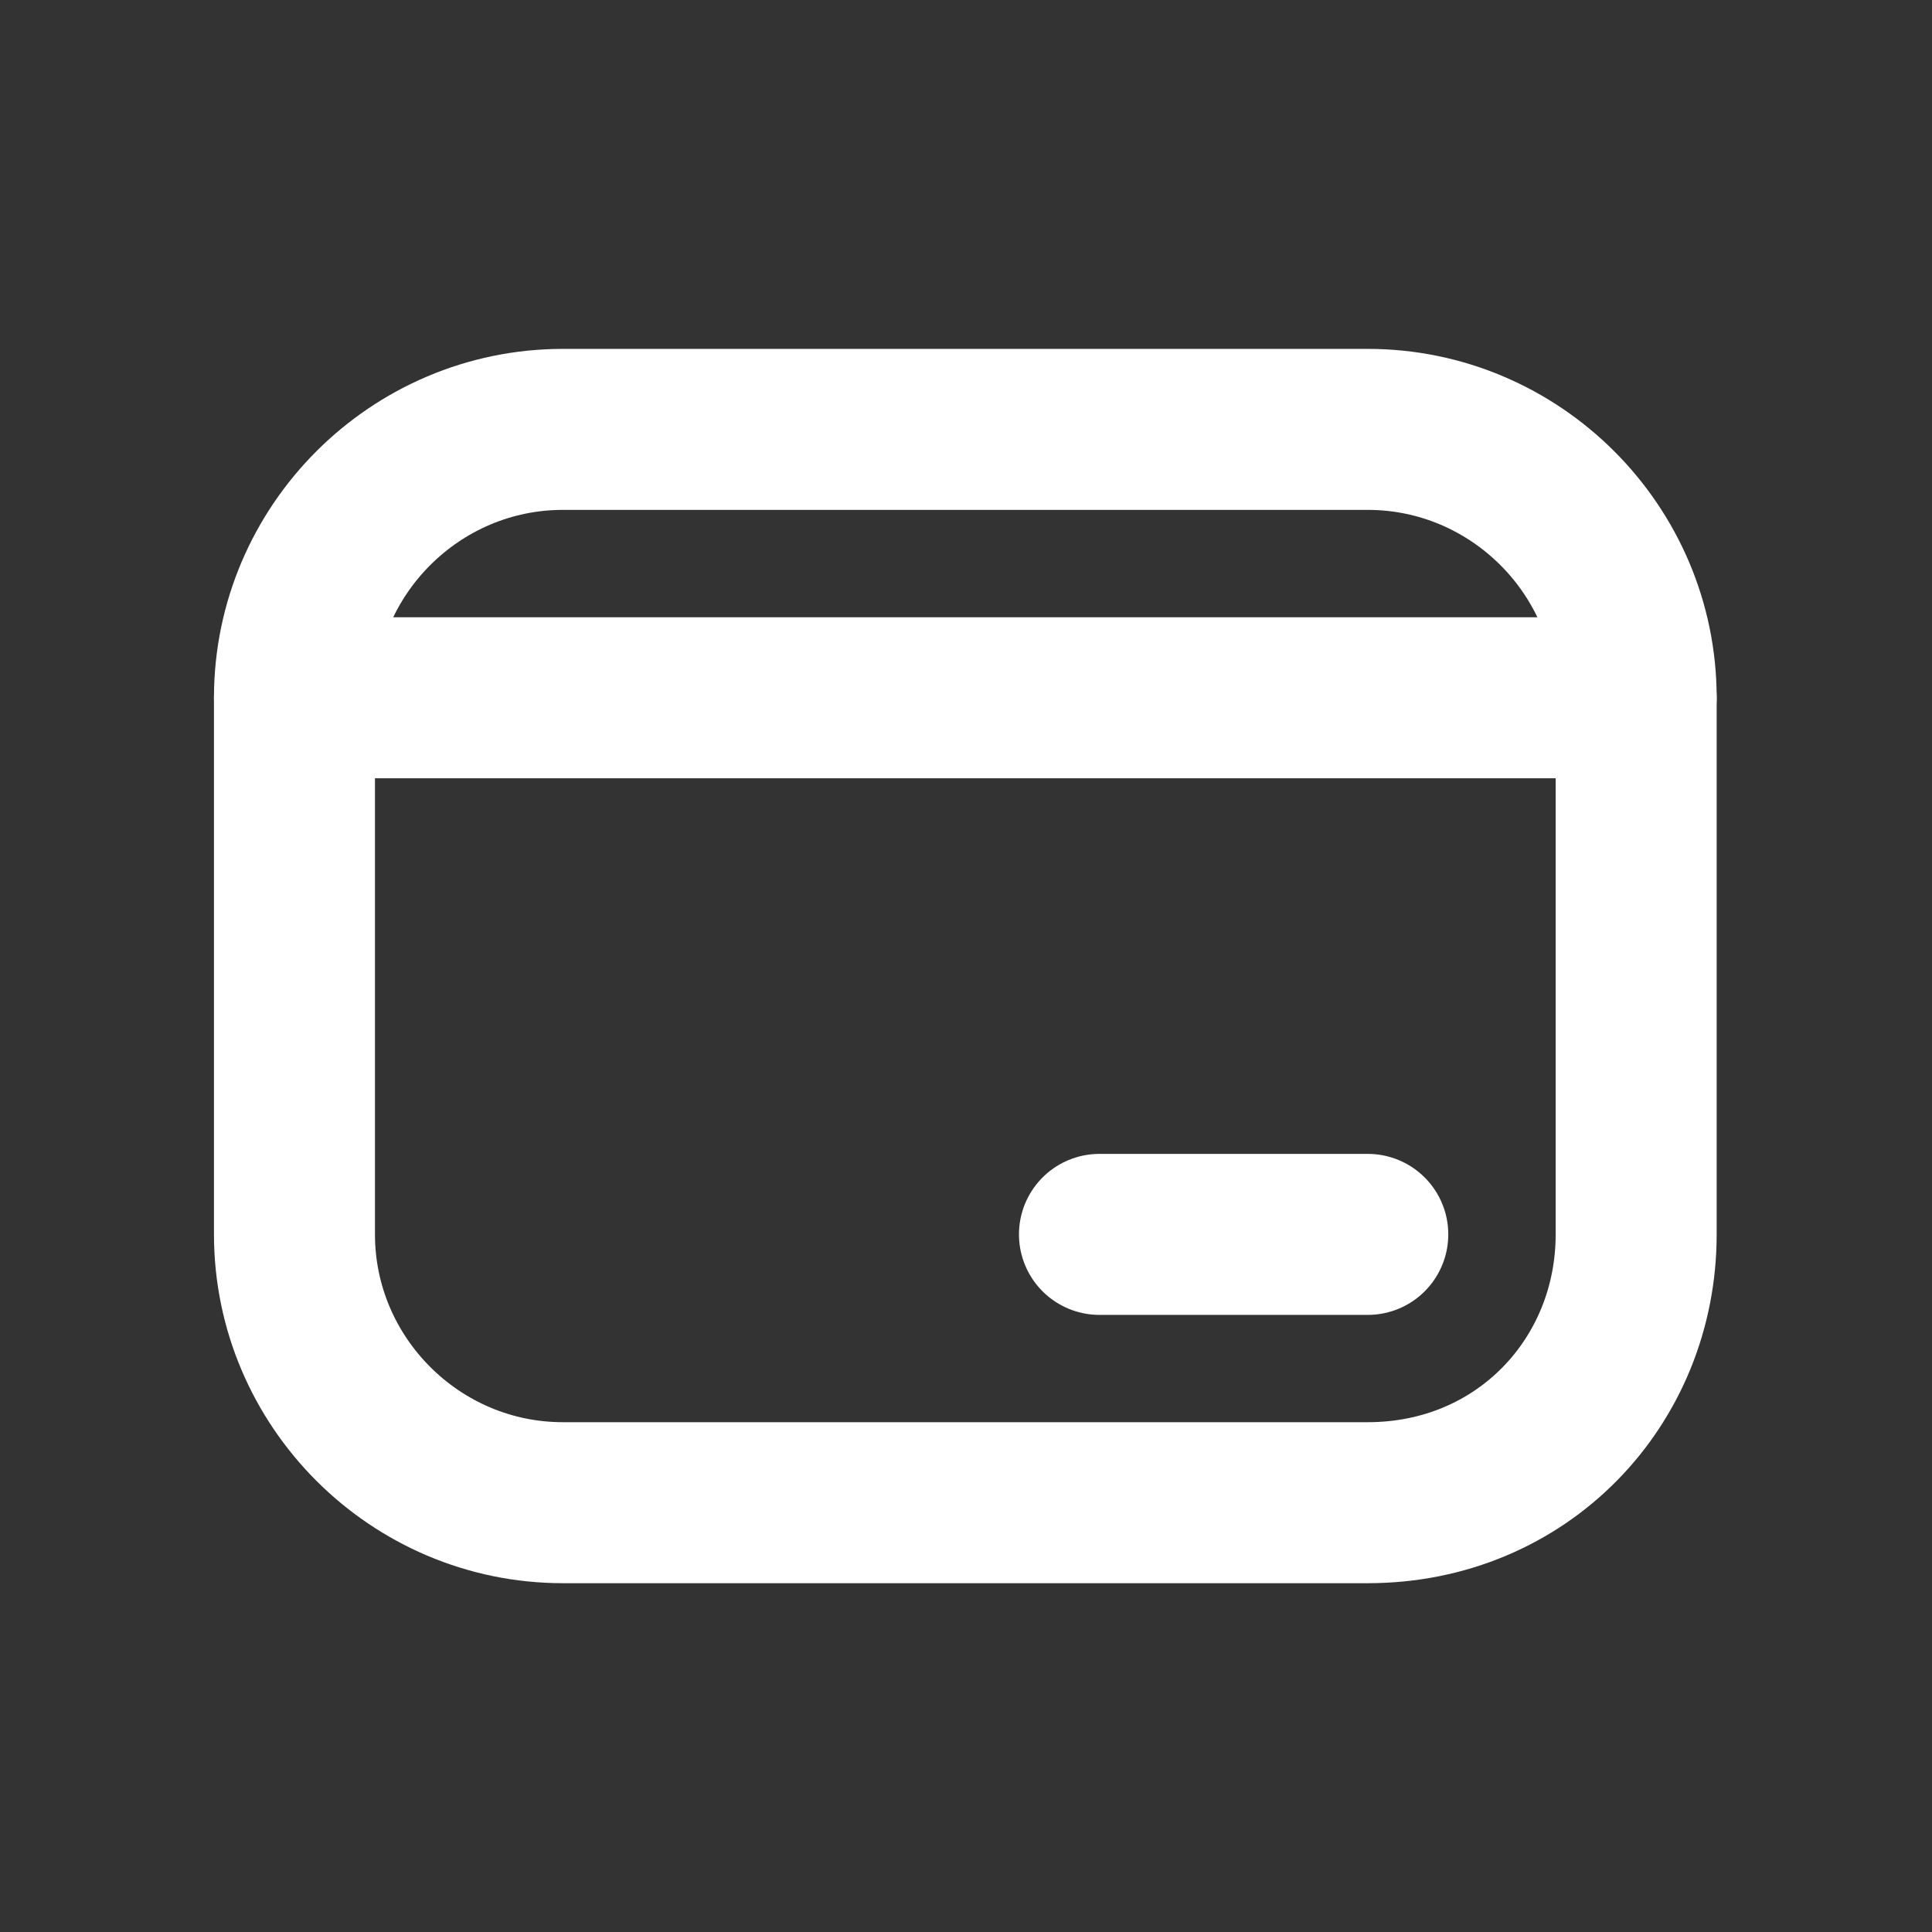 <svg width="24" height="24" viewBox="0 0 24 24" fill="none" xmlns="http://www.w3.org/2000/svg">
<rect x="0" y="0" width="24" height="24" fill="#333333" stroke="none"/>
<path d="M16.991 18.667H6.992C5.158 18.667 3.658 17.167 3.658 15.334V8.667C3.658 6.834 5.158 5.334 6.992 5.334H16.991C18.825 5.334 20.325 6.834 20.325 8.667V15.334C20.325 17.167 18.908 18.667 16.991 18.667Z" stroke="white" stroke-width="2" stroke-miterlimit="10" stroke-linecap="round" stroke-linejoin="round"/>
<path d="M3.658 8.668H20.325" stroke="white" stroke-width="2" stroke-miterlimit="10" stroke-linecap="round" stroke-linejoin="round"/>
<path d="M13.658 15.334H16.991" stroke="white" stroke-width="2" stroke-miterlimit="10" stroke-linecap="round" stroke-linejoin="round"/>
</svg>
